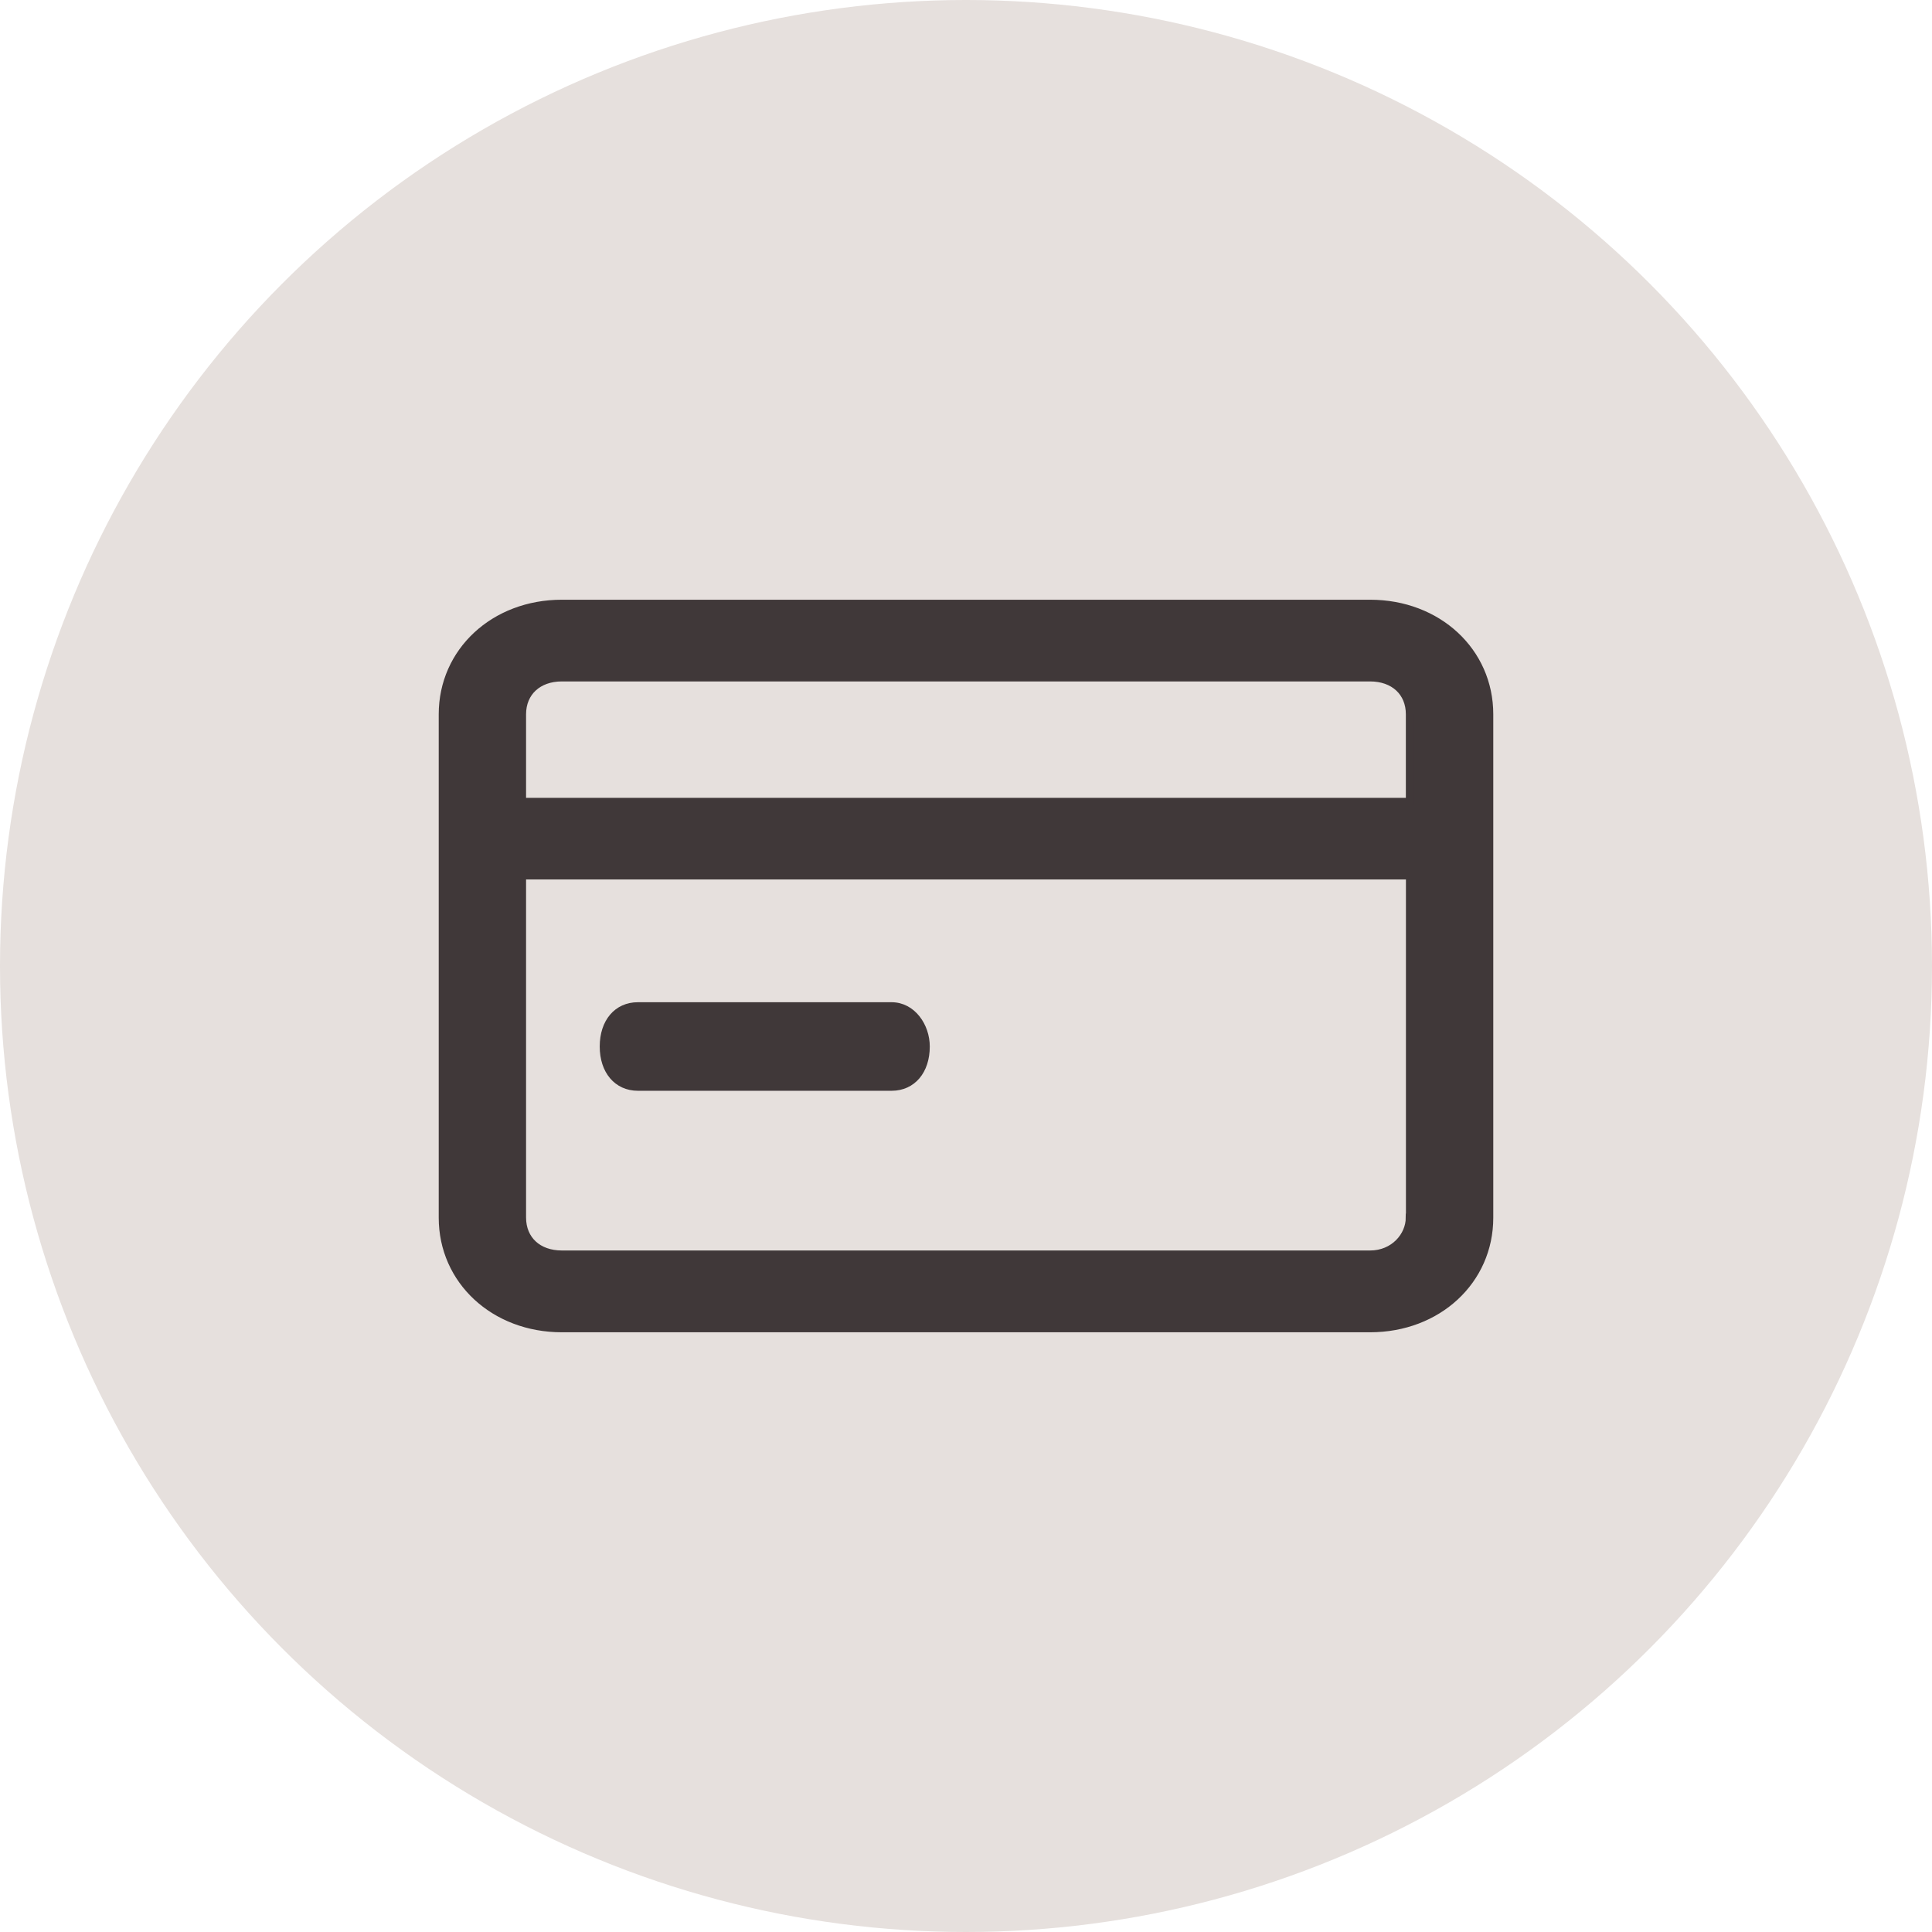 <svg xmlns="http://www.w3.org/2000/svg" width="24" height="24" viewBox="0 0 24 24">
    <g fill="none" fill-rule="evenodd">
        <circle cx="12" cy="12" r="12" fill="#E6E0DD"/>
        <g fill="#403839" fill-rule="nonzero" stroke="#403839" stroke-width=".1">
            <path d="M11.52 0H1.479C.64 0 0 .594 0 1.373v6.254C0 8.406.64 9 1.479 9H11.52C12.36 9 13 8.406 13 7.627V1.373C13 .594 12.36 0 11.52 0zm.493 7.625c0 .23-.197.459-.493.459H1.479c-.296 0-.494-.183-.494-.459v-4.25h11.03v4.25h-.002zm0-5.164H.985V1.373c0-.274.198-.458.494-.458H11.52c.296 0 .494.183.494.458v1.088h-.002z" transform="translate(5.5 7.5)"/>
            <path d="M2.424 6h3.152C5.831 6 6 5.8 6 5.5c0-.25-.17-.5-.424-.5H2.424C2.169 5 2 5.2 2 5.5s.17.5.424.5z" transform="translate(5.5 7.5)"/>
        </g>
    </g>
</svg>
